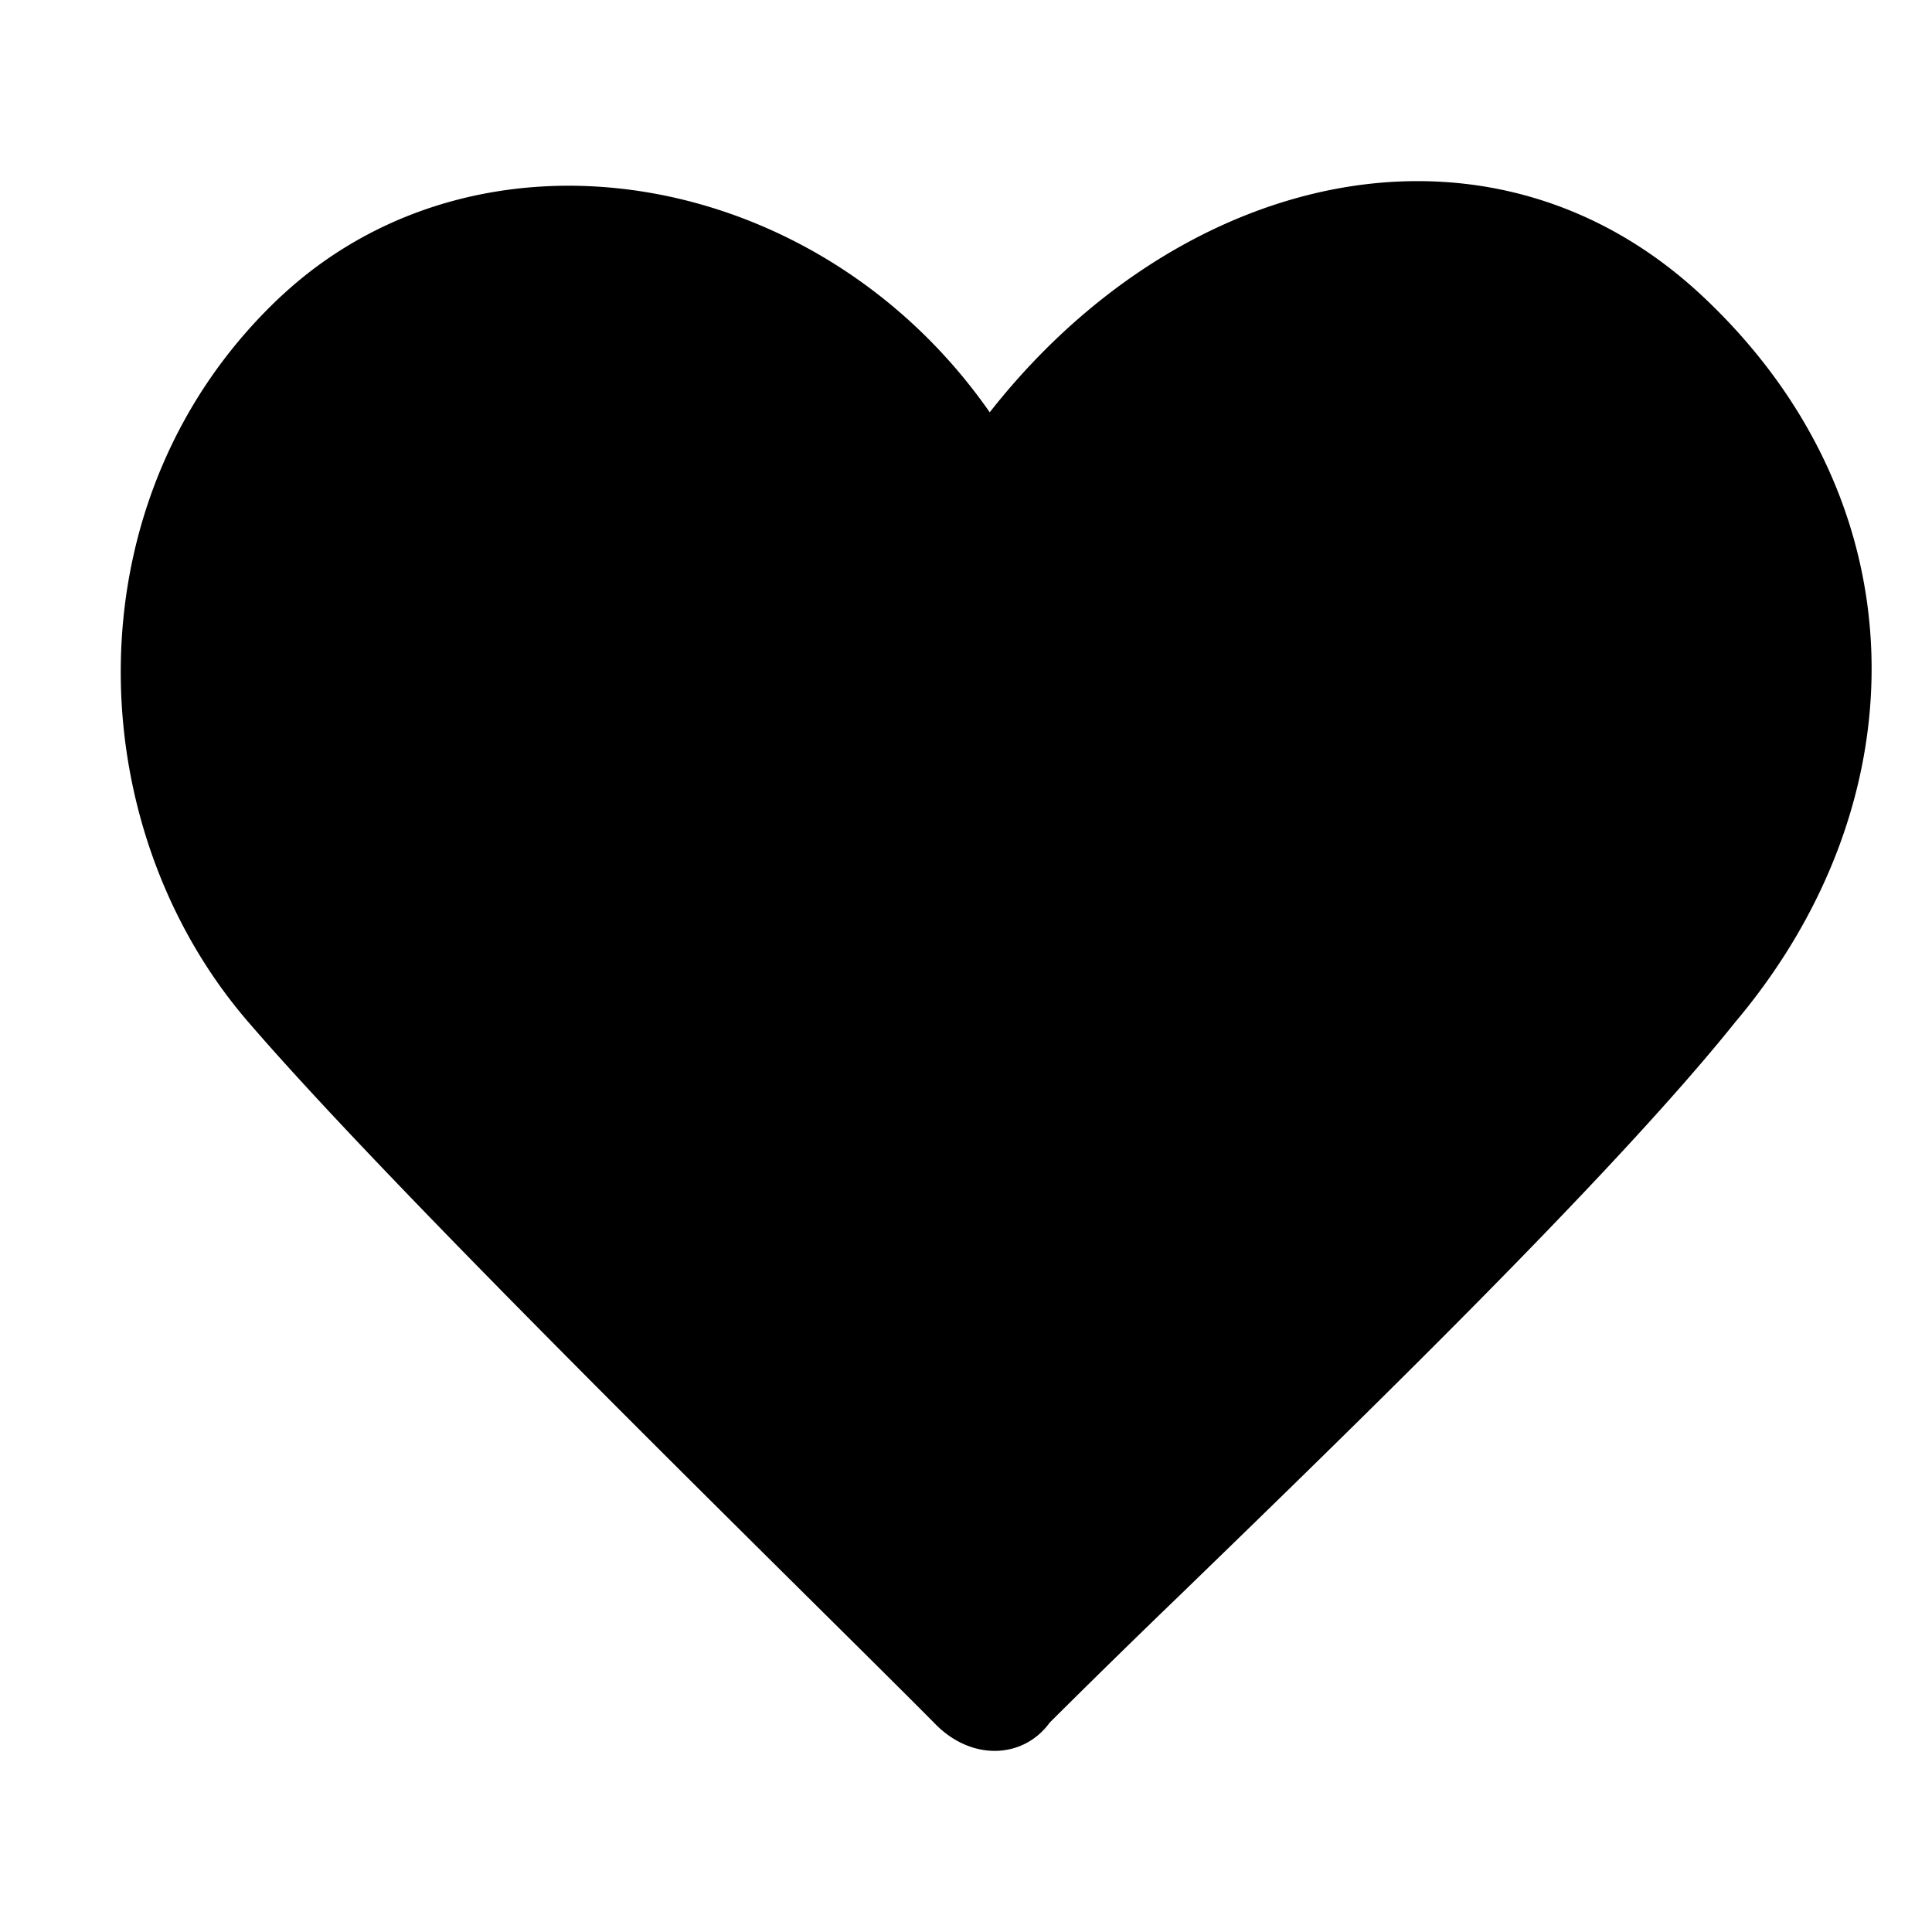 <svg width="32" height="32" stroke-width="0" xmlns="http://www.w3.org/2000/svg"><path class="bg" d="M15.853 28.21c.383.387.893.387 1.149 0 2.041-2.063 8.677-8.25 11.357-11.602 2.935-3.481 2.935-8.122-.51-11.345-3.446-3.223-8.55-1.805-11.485 2.45-2.553-4.384-8.167-5.415-11.358-2.45-3.317 3.094-3.19 8.25-.51 11.345 2.552 2.965 9.315 9.54 11.357 11.602z"/><path fill-rule="evenodd" clip-rule="evenodd" d="M21.8 3.197c2.226-.519 4.537-.032 6.39 1.7 3.656 3.42 3.641 8.364.555 12.028-2.038 2.548-6.335 6.715-9.186 9.48a189.63 189.63 0 00-2.172 2.126c-.22.304-.554.469-.912.469-.364 0-.71-.168-.977-.438-.462-.467-1.173-1.171-2.025-2.016-2.879-2.854-7.374-7.31-9.355-9.612-2.837-3.276-2.987-8.74.547-12.037h.001c3.303-3.07 8.886-2.146 11.727 1.932 1.48-1.885 3.401-3.164 5.408-3.632zm.228.974c-1.935.45-3.845 1.784-5.253 3.825a.5.5 0 01-.844-.032c-2.42-4.158-7.67-5.043-10.584-2.335-3.1 2.892-2.995 7.74-.473 10.651l.001.001c1.951 2.267 6.385 6.663 9.267 9.52.865.857 1.59 1.576 2.066 2.057.116.117.217.142.267.142.04 0 .074-.012.11-.066a.5.5 0 01.061-.076c.52-.526 1.325-1.306 2.28-2.232 2.853-2.768 7.05-6.84 9.042-9.33l.008-.011c2.78-3.296 2.764-7.633-.47-10.657-1.592-1.49-3.556-1.906-5.478-1.457z"/></svg>